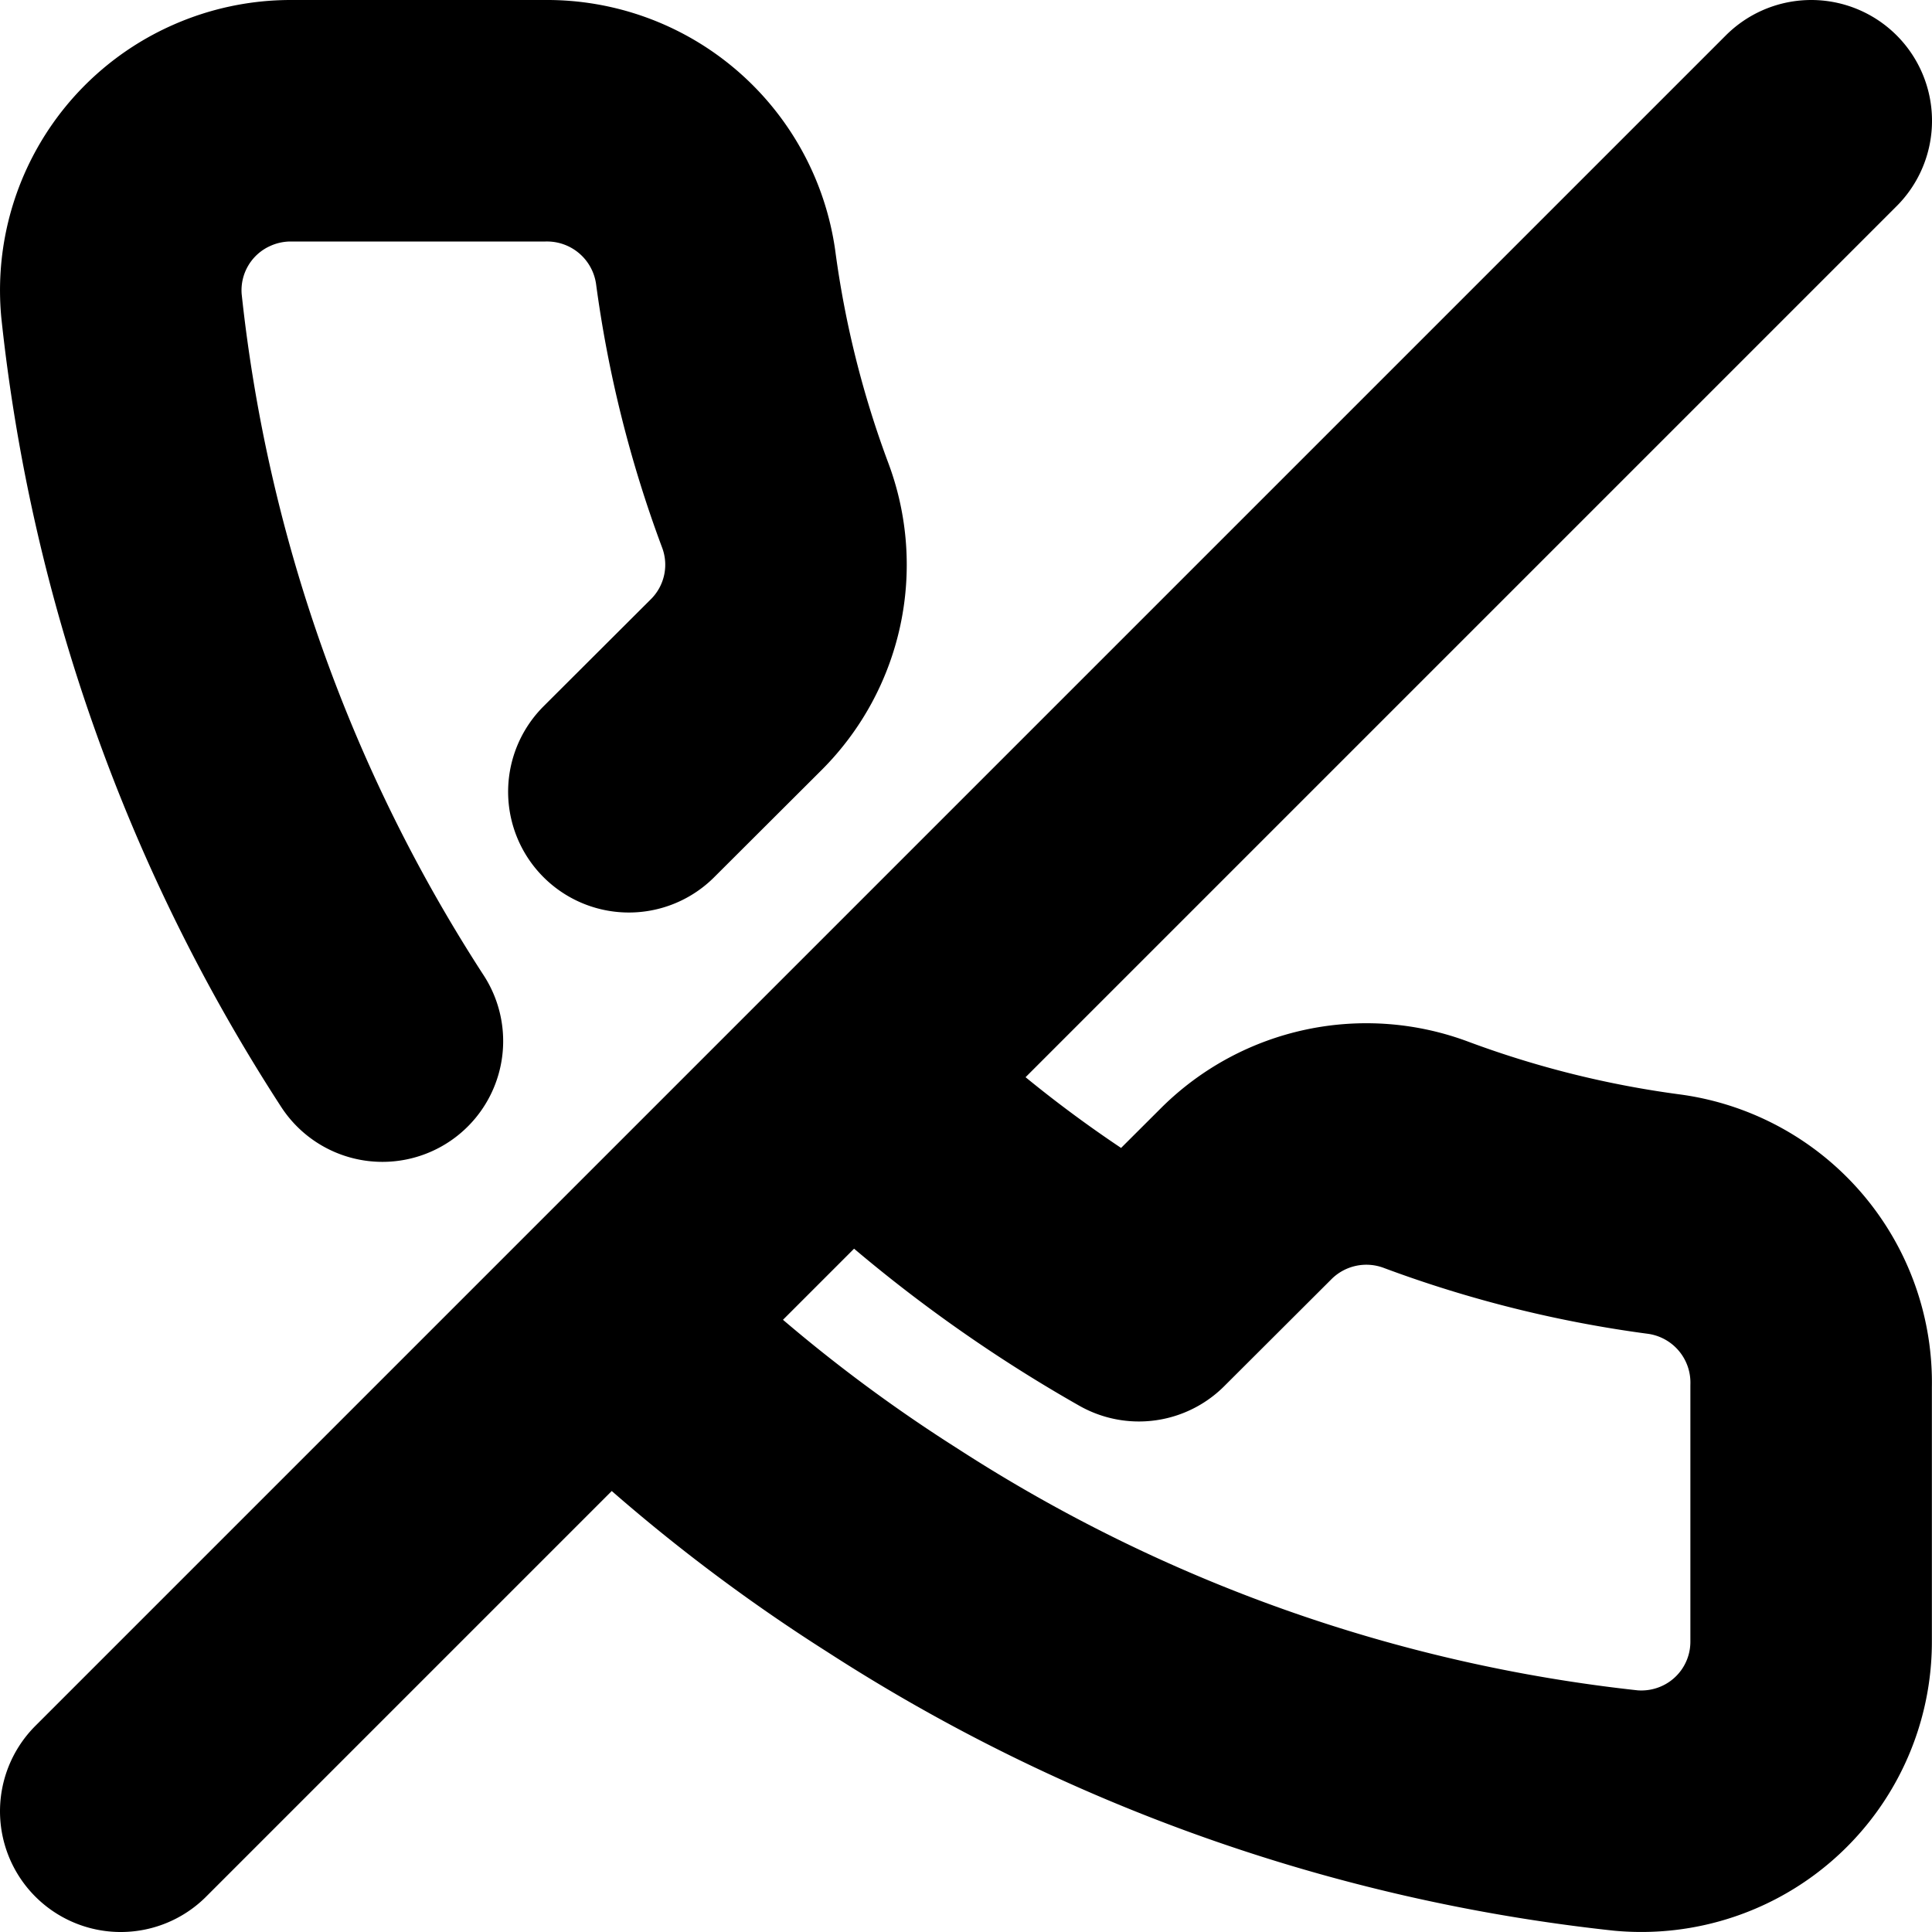 <svg xmlns="http://www.w3.org/2000/svg" fill="none" viewBox="0 0 16 16">
  <g clip-path="url(#a)">
    <path stroke="currentColor" stroke-linecap="round" stroke-linejoin="round" stroke-width="2" d="M7.086 9a11.259 11.259 0 0 0 2.346 1.772l.894-.892a1.409 1.409 0 0 1 1.485-.316 9.057 9.057 0 0 0 1.978.492 1.408 1.408 0 0 1 1.21 1.426v2.107a1.403 1.403 0 0 1-.956 1.337 1.41 1.41 0 0 1-.578.068 13.948 13.948 0 0 1-6.075-2.156A13.718 13.718 0 0 1 5.084 11M3.167 8.622a13.885 13.885 0 0 1-2.161-6.09 1.402 1.402 0 0 1 .833-1.412A1.41 1.41 0 0 1 2.407 1h2.111a1.41 1.41 0 0 1 1.408 1.208 9.06 9.06 0 0 0 .493 1.974 1.402 1.402 0 0 1-.317 1.483l-.894.892M15 1 1 15"/>
  </g>
  <defs>
    <clipPath id="a">
      <path fill="#fff" d="M0 0h16v16H0z"/>
    </clipPath>
  </defs>
</svg>
